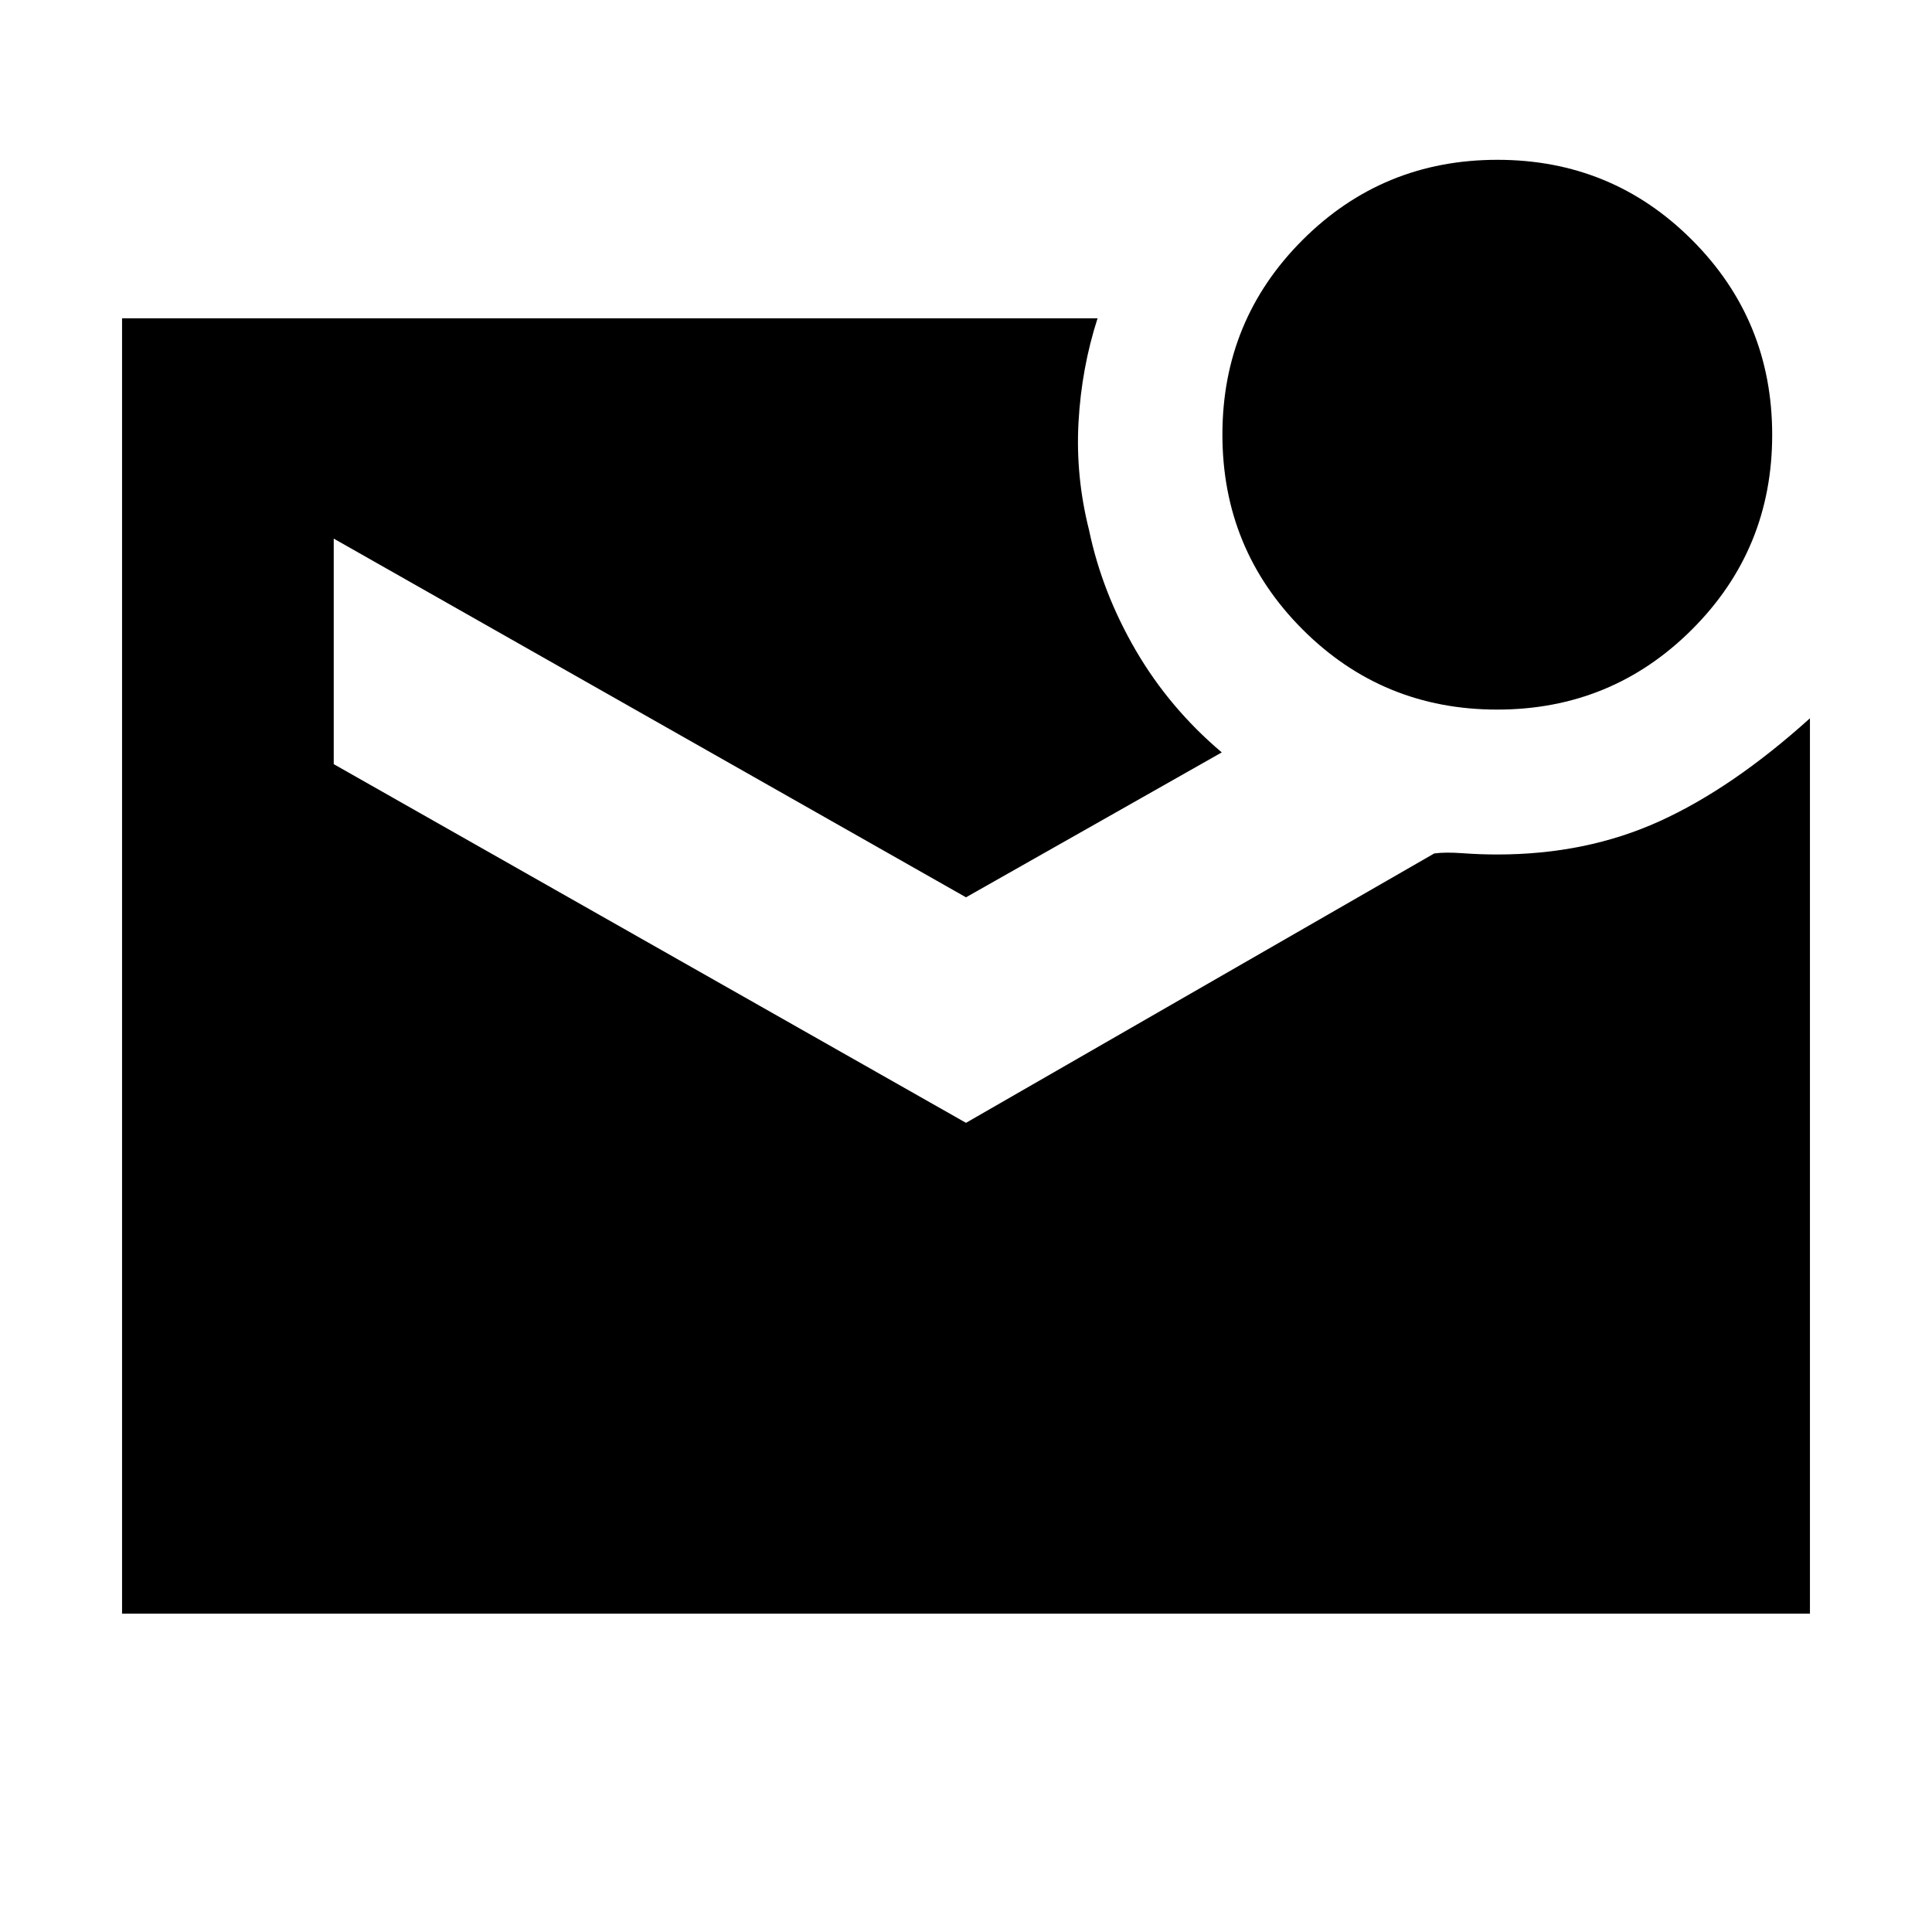 <svg xmlns="http://www.w3.org/2000/svg" height="20" viewBox="0 -960 960 960" width="20"><path d="M743.94-607.41q-56.93 0-96.73-39.86-39.8-39.85-39.8-96.79 0-56.93 39.86-96.73 39.85-39.8 96.79-39.8 56.93 0 96.73 39.86 39.8 39.85 39.8 96.79 0 56.93-39.86 96.73-39.85 39.8-96.79 39.8ZM60.65-158.17v-643.66h484.72q-7.96 24.68-9.46 51.59-1.5 26.91 5.22 53.59 6.48 31 23.18 59.72t42.78 50.8l-127.09 72-314.17-178.24v112.07L480-402.07l232.67-133.86q5.53-.74 14.12-.11 8.6.63 17.21.63 44.2 0 80.53-16.48 36.34-16.48 74.82-51.2v444.92H60.65Z"/></svg>